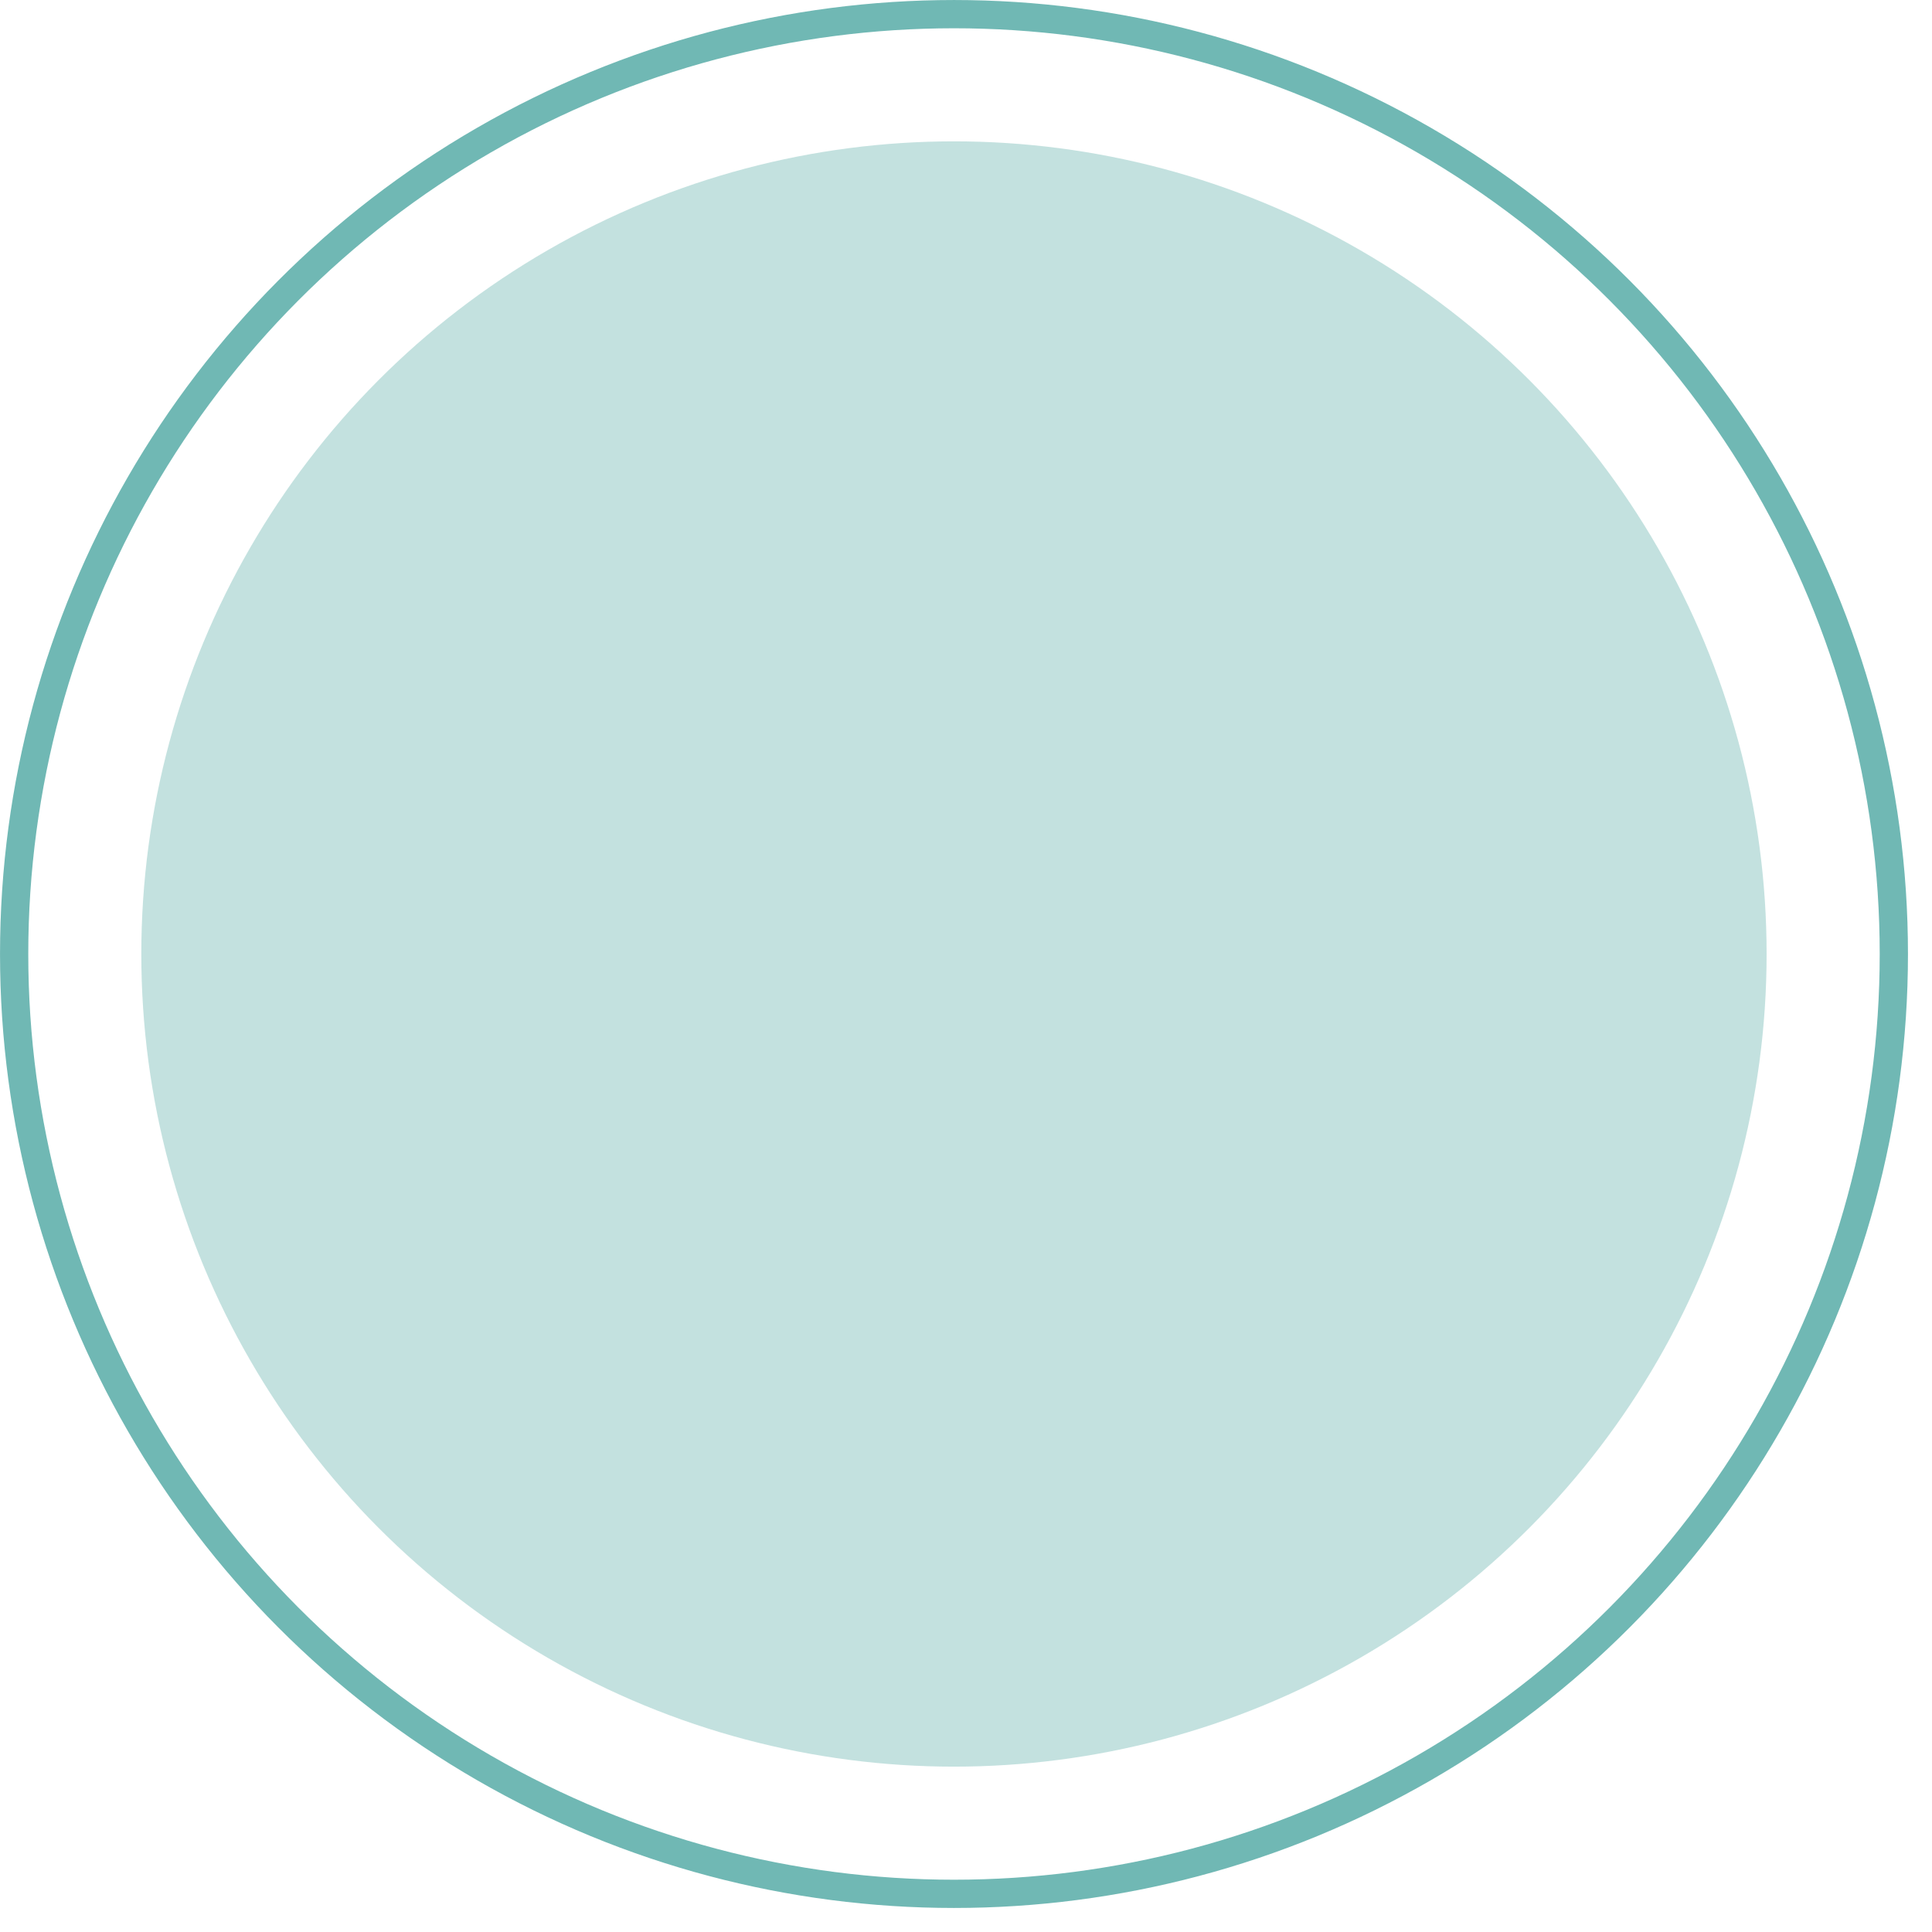 <svg width="56" height="56" viewBox="0 0 56 56" fill="none" xmlns="http://www.w3.org/2000/svg">
<circle cx="27.652" cy="27.652" r="27.242" stroke="#128983" stroke-opacity="0.6" stroke-width="0.819"/>
<circle cx="27.651" cy="27.652" r="23.555" fill="#128983" fill-opacity="0.25"/>
</svg>
